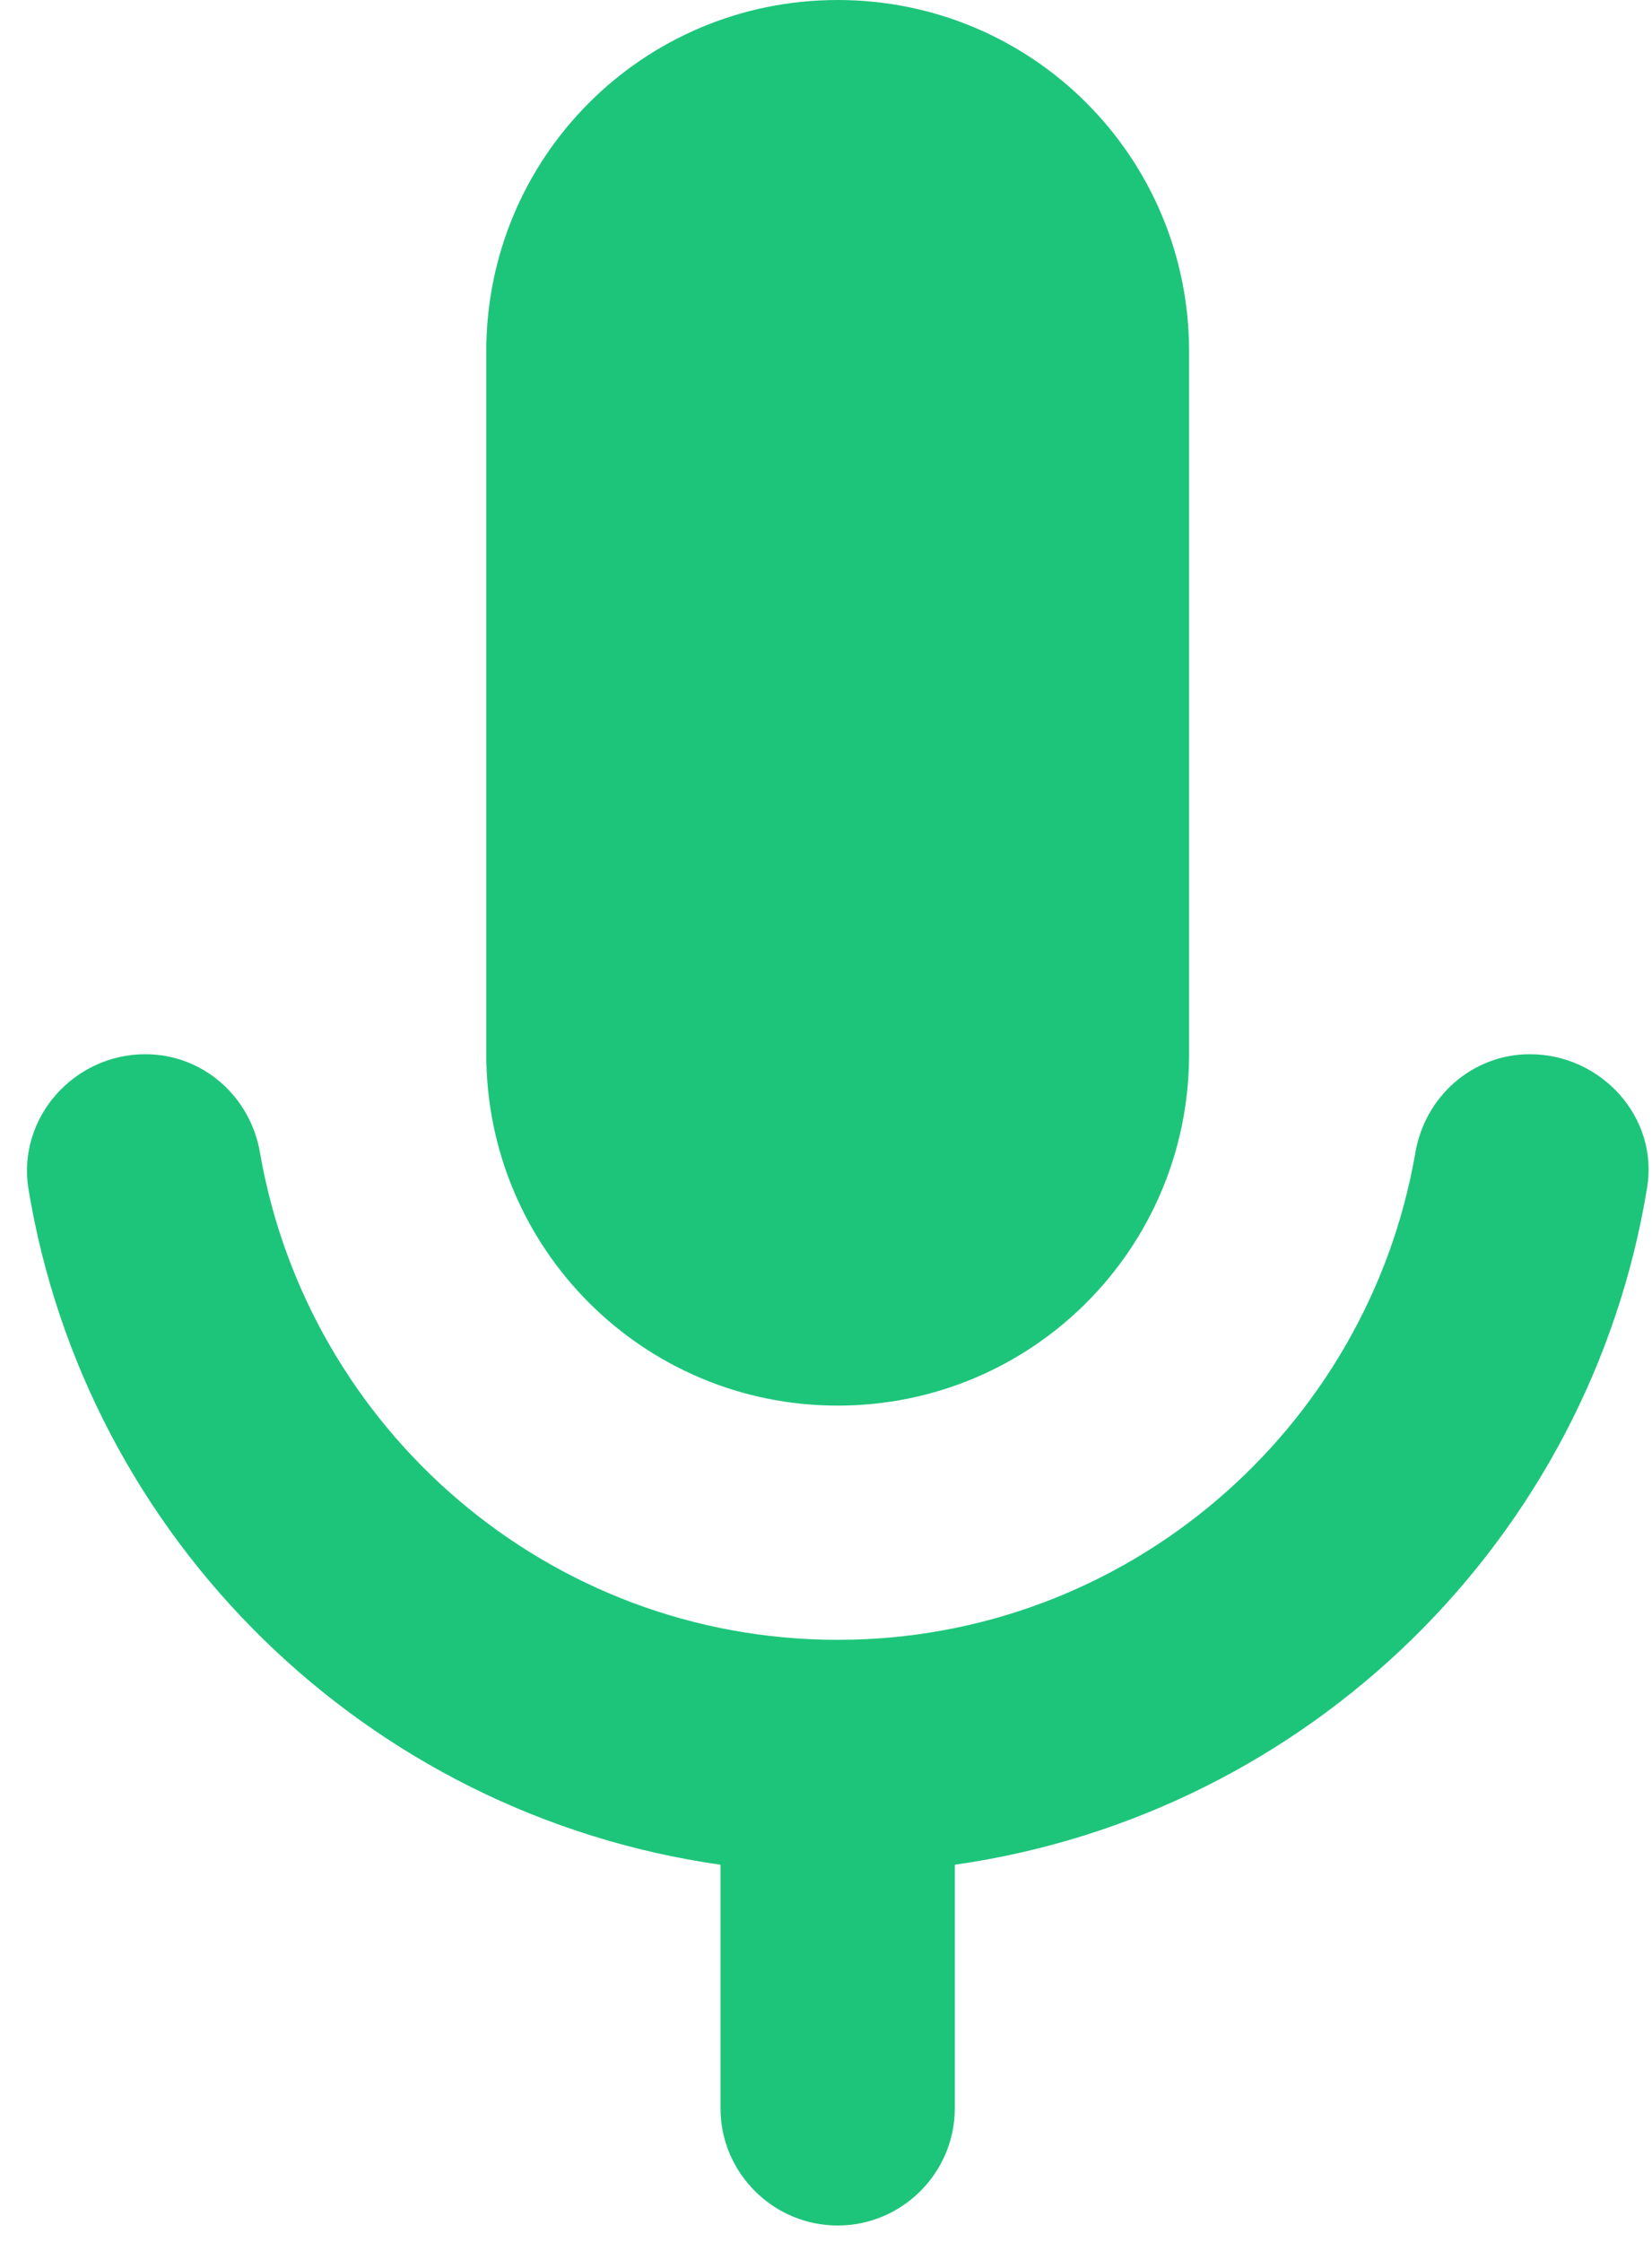 <svg width="28" height="38" viewBox="0 0 28 38" fill="none" xmlns="http://www.w3.org/2000/svg">
<path d="M14.198 23.825C17.493 23.825 20.154 21.164 20.154 17.869V5.956C20.154 2.66 17.493 0 14.198 0C10.902 0 8.242 2.66 8.242 5.956V17.869C8.242 21.164 10.902 23.825 14.198 23.825ZM25.931 17.869C24.959 17.869 24.145 18.583 23.986 19.556C23.172 24.222 19.102 27.795 14.198 27.795C9.294 27.795 5.224 24.222 4.41 19.556C4.251 18.583 3.437 17.869 2.464 17.869C1.253 17.869 0.3 18.941 0.479 20.132C1.451 26.088 6.216 30.754 12.212 31.607V35.737C12.212 36.829 13.106 37.722 14.198 37.722C15.29 37.722 16.183 36.829 16.183 35.737V31.607C22.179 30.754 26.944 26.088 27.917 20.132C28.115 18.941 27.142 17.869 25.931 17.869Z" fill="#1DC57A"/>
</svg>
